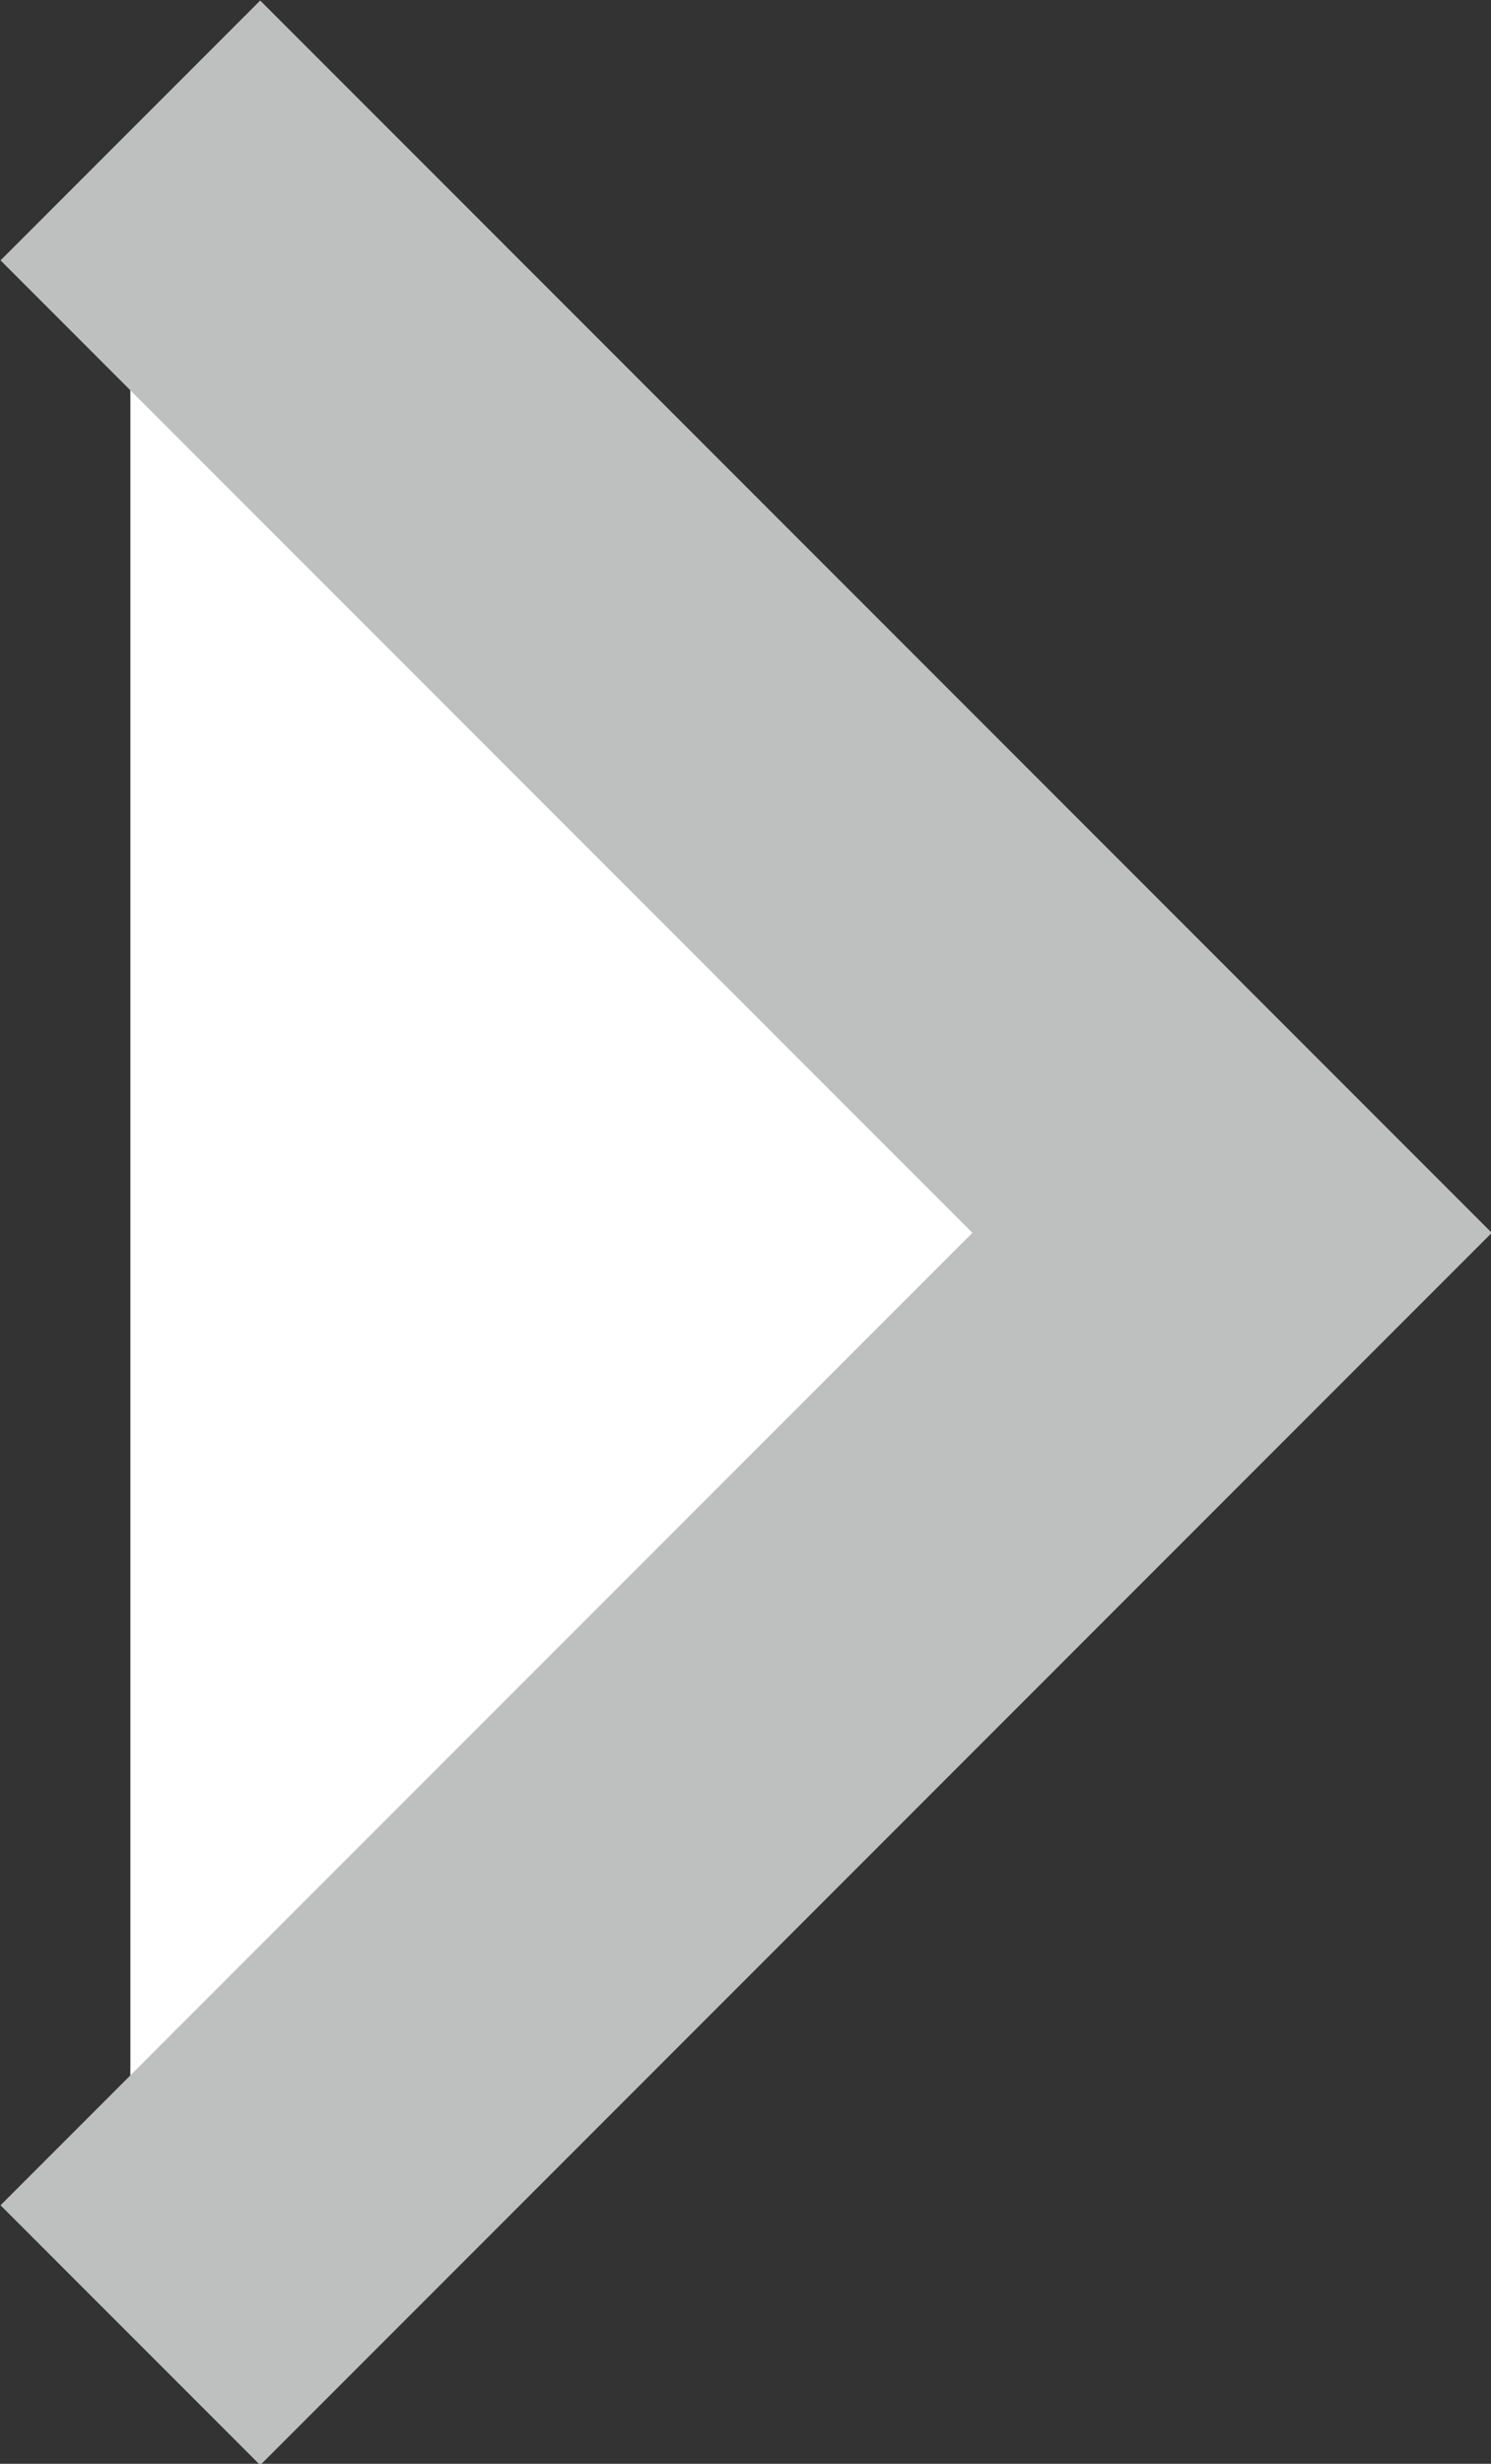 <svg id="screen07" xmlns="http://www.w3.org/2000/svg" width="8.12" height="13.41" viewBox="0 0 8.12 13.41"><rect x="0" y="0" width="8.12" height="13.41" fill="#333333" stroke="none"/><defs><style>.cls-1{fill:#fff;stroke:#bebfbf;stroke-miterlimit:10;stroke-width:2px;}</style></defs><title>Dragger_Arrow_Next_Deactive</title><polyline class="cls-1" points="0.71 0.71 6.71 6.71 0.71 12.71"/></svg>